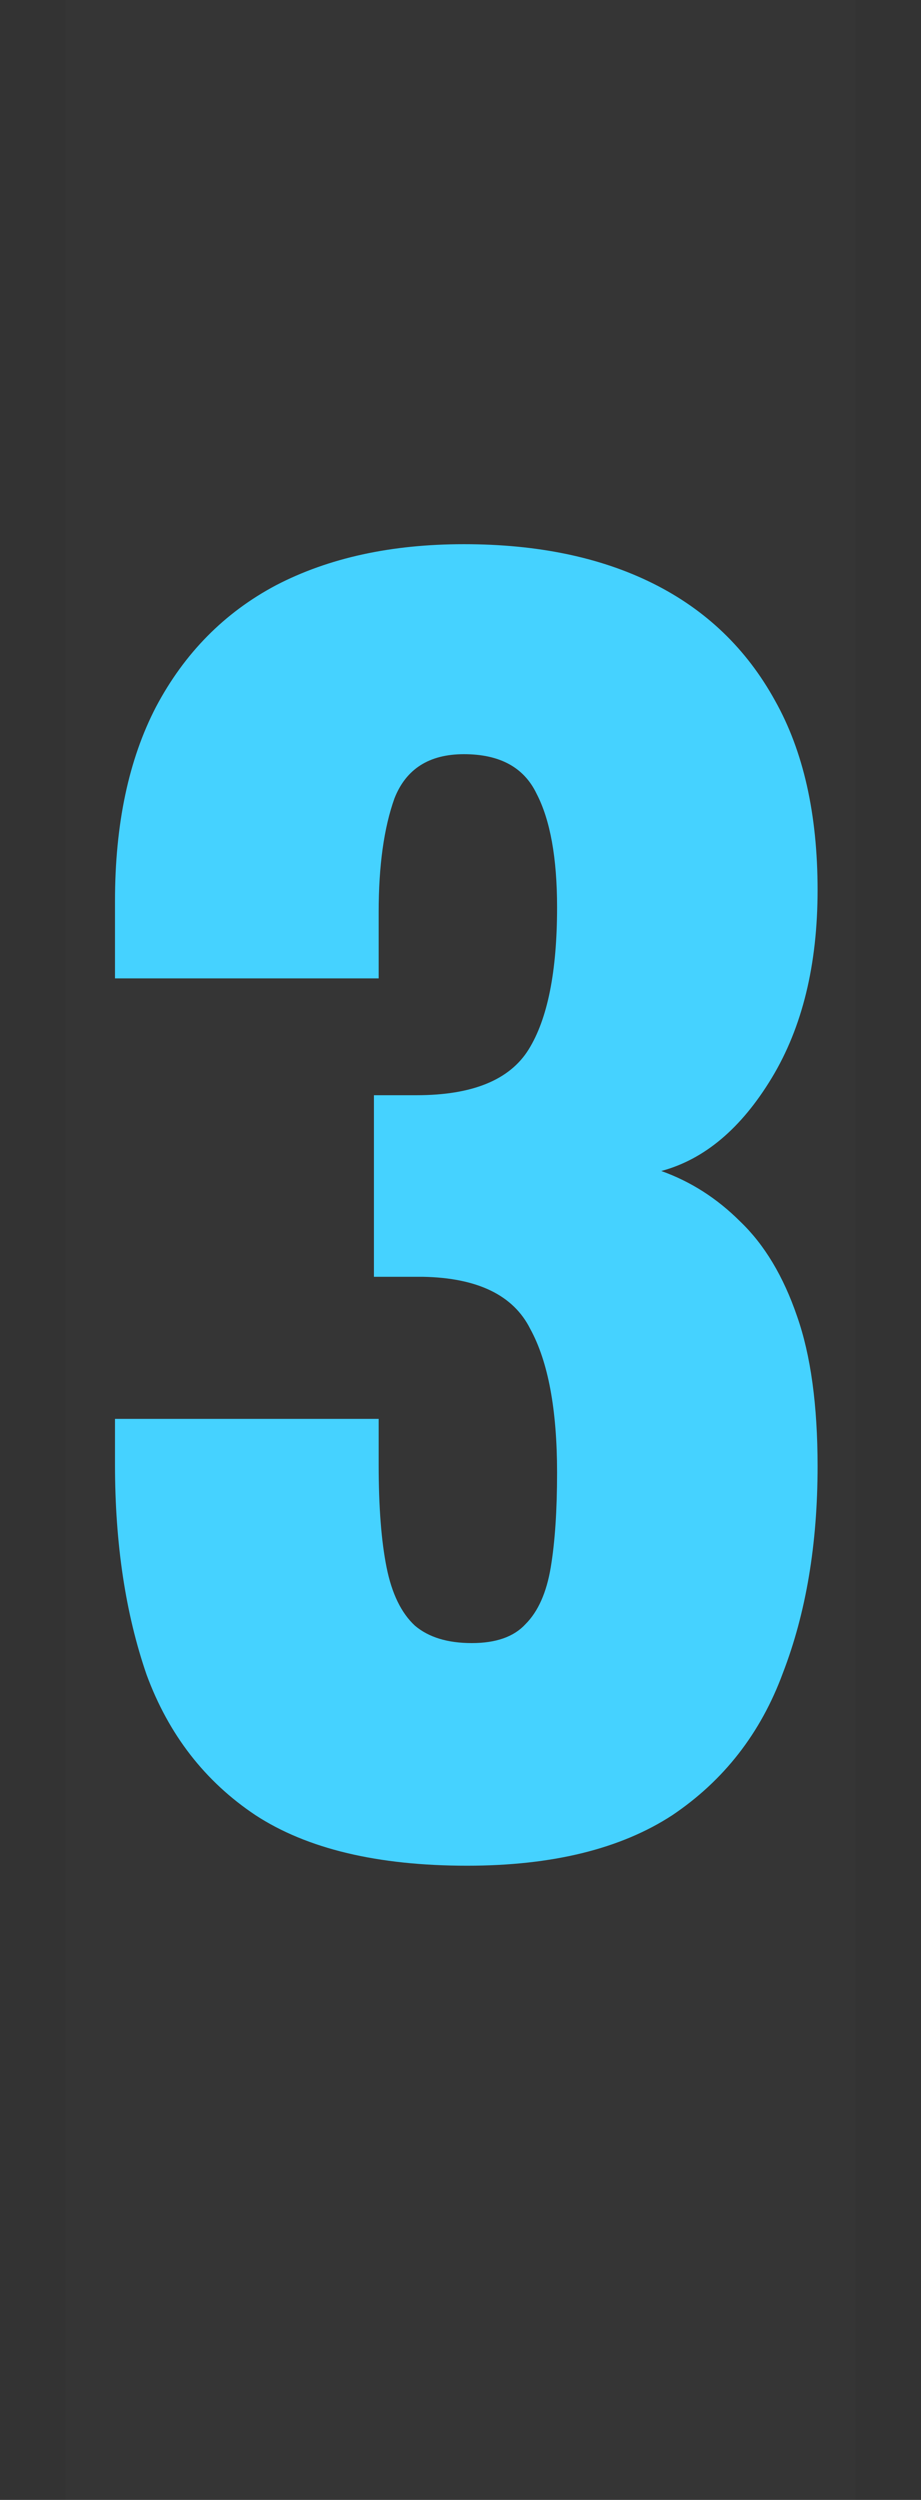 <svg xmlns="http://www.w3.org/2000/svg" fill="none" viewBox="0 0 7 19" height="19" width="7">
<rect x="0" y="0" width="7" height="19" fill="#333333" stroke="none"/>
<path fill-opacity="0.01" fill="white" d="M0.5 0H6.5V19H0.5V0Z"></path>
<path fill="#45D2FF" d="M3.55 14.18C2.87 14.18 2.334 14.052 1.942 13.796C1.558 13.54 1.282 13.184 1.114 12.728C0.954 12.264 0.874 11.732 0.874 11.132V10.784H2.878C2.878 10.792 2.878 10.836 2.878 10.916C2.878 10.996 2.878 11.068 2.878 11.132C2.878 11.452 2.898 11.712 2.938 11.912C2.978 12.112 3.05 12.26 3.154 12.356C3.258 12.444 3.402 12.488 3.586 12.488C3.77 12.488 3.906 12.44 3.994 12.344C4.09 12.248 4.154 12.104 4.186 11.912C4.218 11.72 4.234 11.48 4.234 11.192C4.234 10.712 4.166 10.348 4.03 10.1C3.902 9.844 3.63 9.712 3.214 9.704C3.206 9.704 3.162 9.704 3.082 9.704C3.002 9.704 2.922 9.704 2.842 9.704V8.324C2.898 8.324 2.954 8.324 3.01 8.324C3.066 8.324 3.118 8.324 3.166 8.324C3.59 8.324 3.874 8.208 4.018 7.976C4.162 7.744 4.234 7.384 4.234 6.896C4.234 6.52 4.182 6.232 4.078 6.032C3.982 5.832 3.798 5.732 3.526 5.732C3.262 5.732 3.086 5.844 2.998 6.068C2.918 6.292 2.878 6.58 2.878 6.932C2.878 7.012 2.878 7.096 2.878 7.184C2.878 7.264 2.878 7.348 2.878 7.436H0.874V6.848C0.874 6.264 0.978 5.772 1.186 5.372C1.402 4.964 1.706 4.656 2.098 4.448C2.498 4.24 2.974 4.136 3.526 4.136C4.086 4.136 4.566 4.236 4.966 4.436C5.366 4.636 5.674 4.932 5.89 5.324C6.106 5.708 6.214 6.188 6.214 6.764C6.214 7.332 6.098 7.808 5.866 8.192C5.634 8.576 5.354 8.812 5.026 8.9C5.25 8.98 5.45 9.108 5.626 9.284C5.81 9.46 5.954 9.7 6.058 10.004C6.162 10.3 6.214 10.68 6.214 11.144C6.214 11.736 6.126 12.26 5.95 12.716C5.782 13.172 5.502 13.532 5.11 13.796C4.718 14.052 4.198 14.18 3.55 14.18Z"></path>
</svg>

